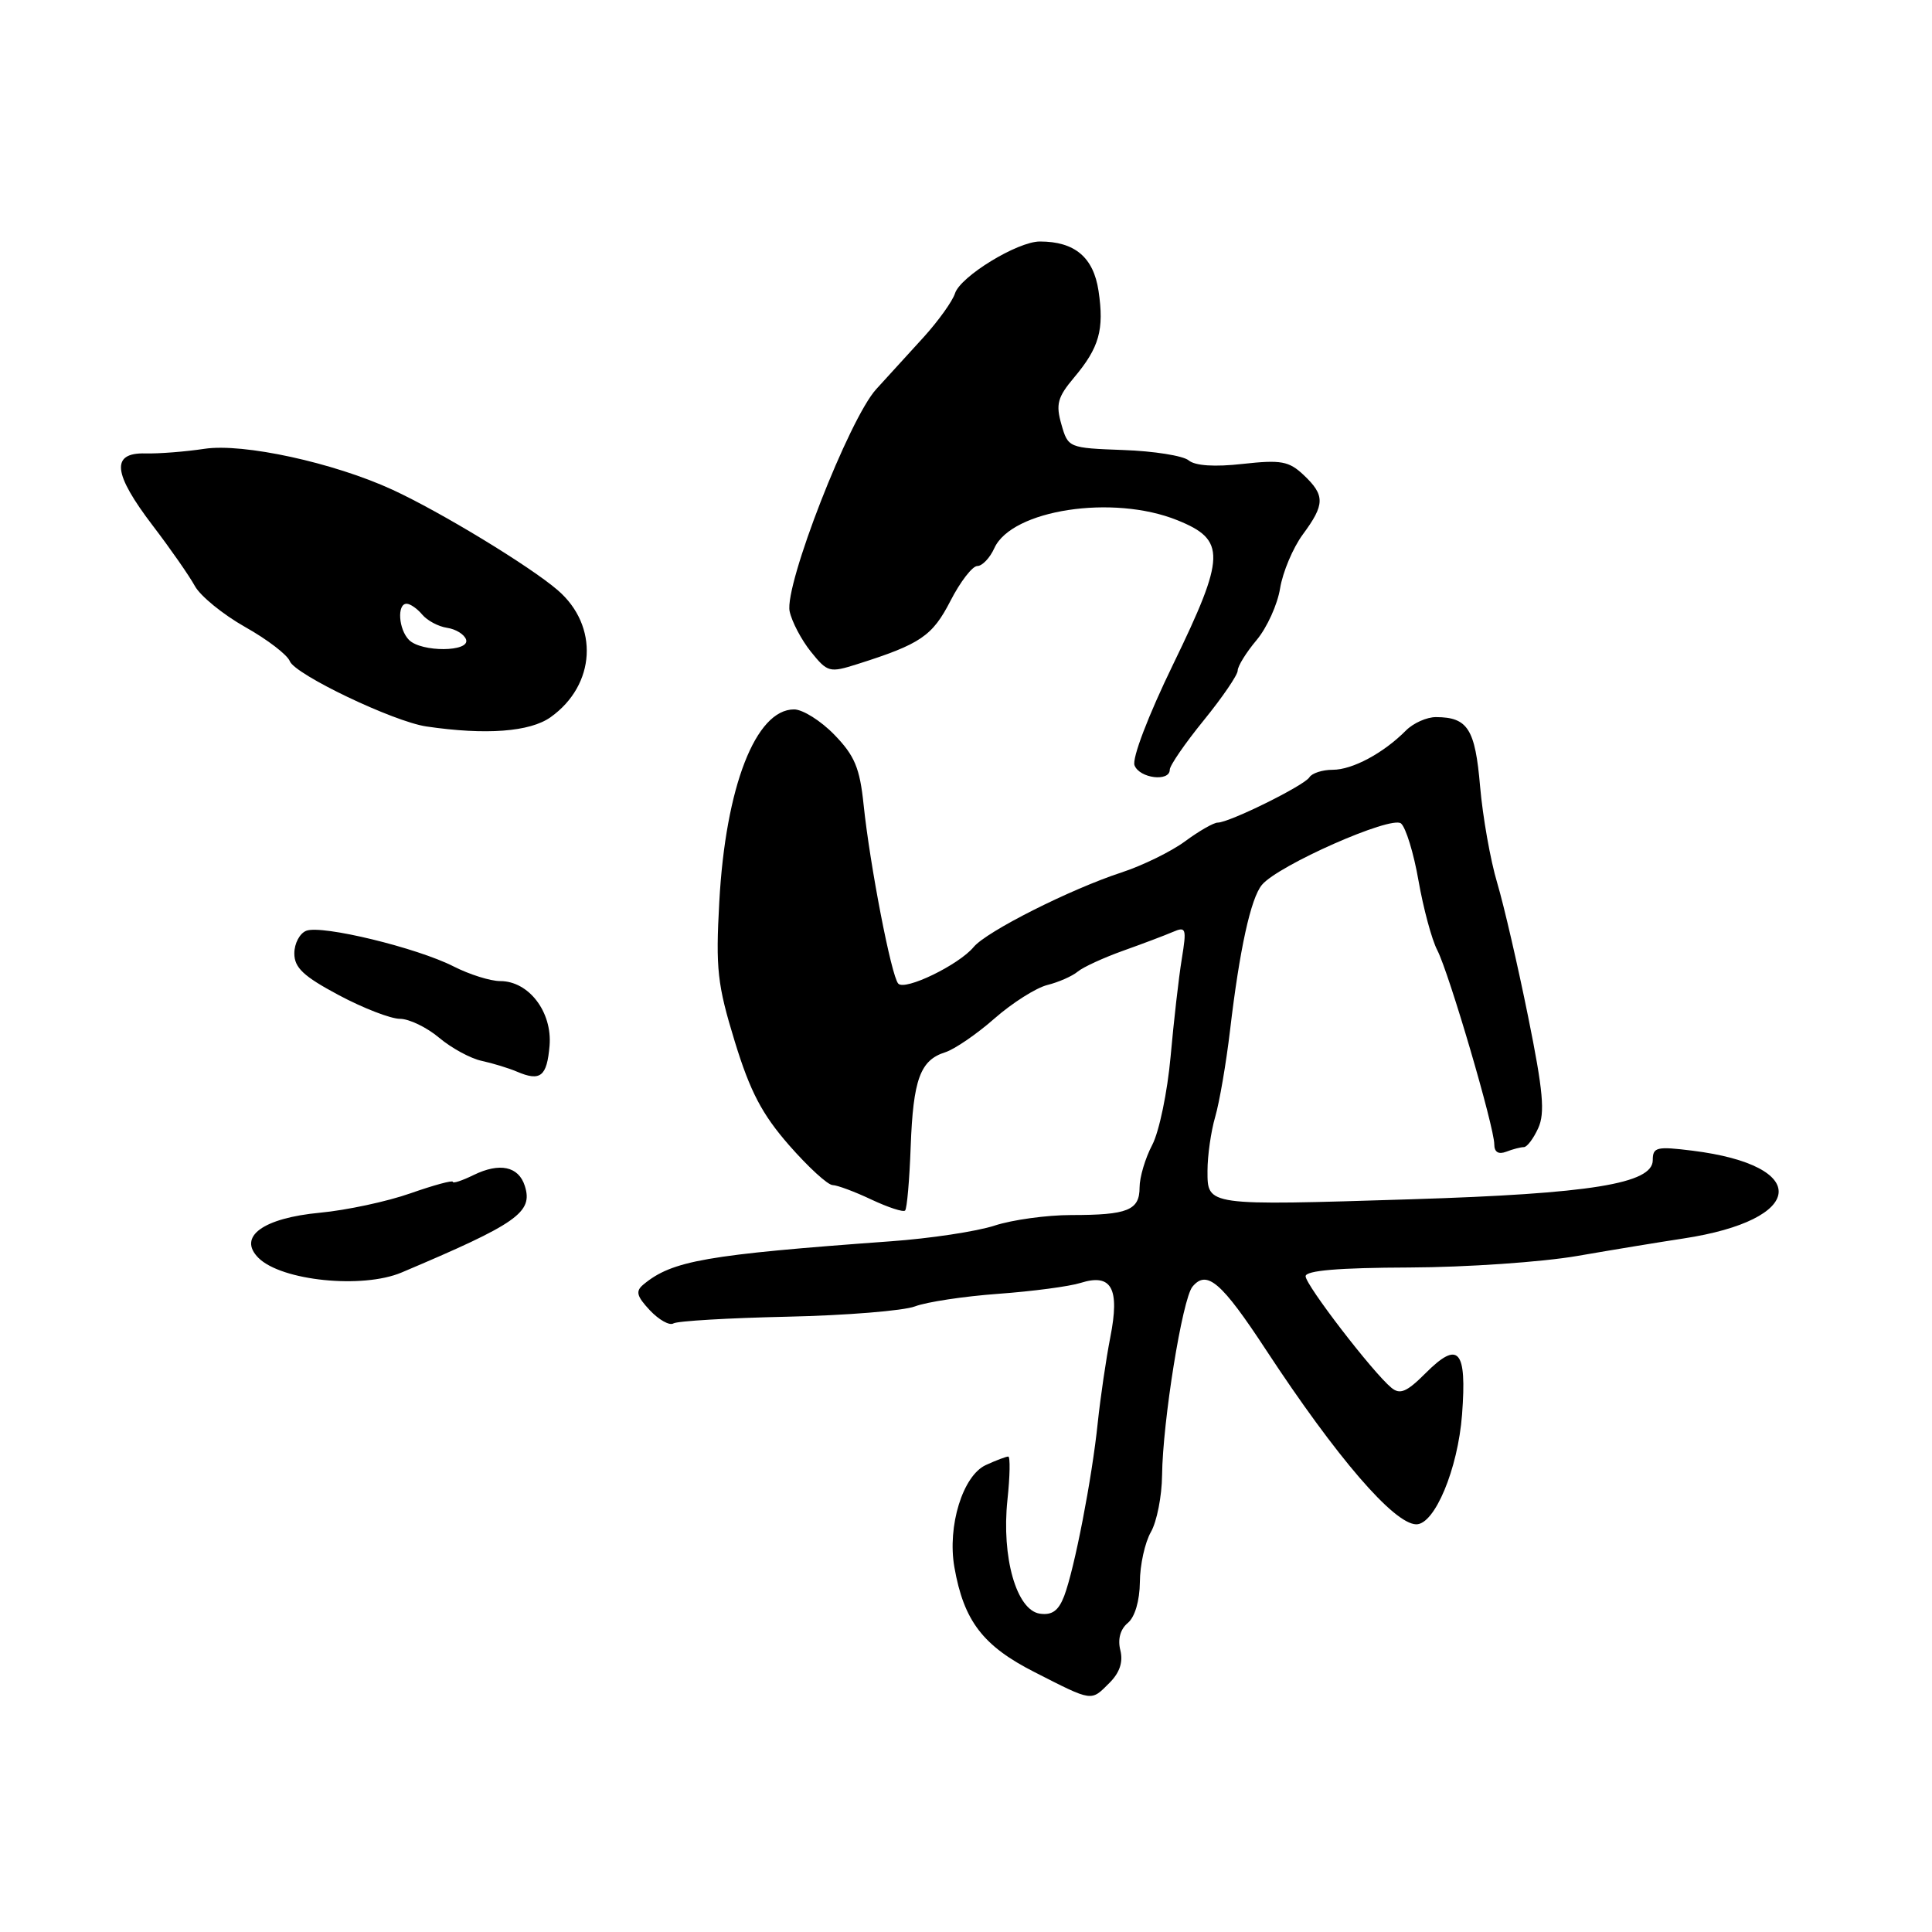 <?xml version="1.0" encoding="UTF-8" standalone="no"?>
<!DOCTYPE svg PUBLIC "-//W3C//DTD SVG 1.1//EN" "http://www.w3.org/Graphics/SVG/1.1/DTD/svg11.dtd" >
<svg xmlns="http://www.w3.org/2000/svg" xmlns:xlink="http://www.w3.org/1999/xlink" version="1.1" viewBox="0 0 256 256">
 <g >
 <path fill="currentColor"
d=" M 147.02 222.98 C 148.37 221.63 148.84 220.22 148.45 218.66 C 148.08 217.20 148.45 215.87 149.44 215.05 C 150.38 214.27 151.01 212.12 151.04 209.63 C 151.05 207.36 151.71 204.38 152.50 203.00 C 153.29 201.62 153.95 198.25 153.98 195.50 C 154.06 188.33 156.67 172.10 158.01 170.49 C 159.91 168.20 161.85 169.87 167.76 178.88 C 177.11 193.12 184.69 201.92 187.65 201.98 C 190.10 202.03 193.18 194.65 193.73 187.43 C 194.38 178.82 193.27 177.57 188.88 181.97 C 186.40 184.45 185.50 184.83 184.36 183.88 C 181.89 181.84 173.00 170.27 173.00 169.11 C 173.00 168.35 177.39 167.98 186.75 167.95 C 194.31 167.92 204.32 167.23 209.00 166.42 C 213.68 165.61 219.99 164.57 223.04 164.11 C 239.31 161.64 240.05 154.44 224.25 152.47 C 219.51 151.88 219.00 152.00 219.00 153.73 C 219.00 156.84 210.76 158.17 187.01 158.91 C 159.73 159.76 160.00 159.80 160.00 155.13 C 160.00 153.13 160.46 149.91 161.02 147.99 C 161.58 146.07 162.47 140.90 162.99 136.50 C 164.25 125.80 165.73 119.03 167.21 117.25 C 169.36 114.66 184.35 108.04 185.64 109.11 C 186.28 109.65 187.33 113.06 187.96 116.70 C 188.60 120.34 189.71 124.49 190.45 125.91 C 192.02 128.96 198.00 149.33 198.00 151.63 C 198.00 152.66 198.55 153.00 199.58 152.61 C 200.45 152.27 201.50 152.00 201.92 152.00 C 202.34 152.00 203.19 150.87 203.82 149.49 C 204.74 147.48 204.48 144.56 202.49 134.74 C 201.13 128.01 199.29 120.03 198.39 117.00 C 197.48 113.97 196.47 108.22 196.12 104.21 C 195.47 96.59 194.49 95.04 190.29 95.02 C 189.07 95.01 187.27 95.81 186.29 96.80 C 183.31 99.80 179.21 102.00 176.59 102.00 C 175.23 102.00 173.84 102.45 173.50 103.00 C 172.82 104.09 162.89 109.00 161.35 109.00 C 160.82 109.00 158.88 110.11 157.04 111.47 C 155.20 112.83 151.40 114.69 148.59 115.61 C 141.81 117.83 130.72 123.42 129.01 125.49 C 127.04 127.86 119.90 131.32 119.02 130.33 C 118.10 129.31 115.27 114.65 114.43 106.61 C 113.93 101.76 113.24 100.12 110.56 97.36 C 108.77 95.51 106.36 94.00 105.22 94.00 C 100.13 94.00 96.14 104.26 95.31 119.50 C 94.82 128.37 95.05 130.46 97.36 138.00 C 99.40 144.65 100.97 147.64 104.56 151.75 C 107.09 154.64 109.68 157.02 110.33 157.03 C 110.97 157.05 113.30 157.92 115.49 158.96 C 117.69 159.99 119.69 160.65 119.93 160.40 C 120.18 160.16 120.51 156.35 120.67 151.95 C 121.00 143.03 121.93 140.47 125.25 139.43 C 126.49 139.03 129.42 137.03 131.77 134.96 C 134.13 132.89 137.27 130.90 138.77 130.52 C 140.26 130.15 142.08 129.35 142.81 128.74 C 143.53 128.14 146.24 126.90 148.81 125.98 C 151.39 125.06 154.36 123.94 155.40 123.49 C 157.17 122.73 157.25 123.00 156.59 127.08 C 156.19 129.51 155.53 135.32 155.11 140.00 C 154.69 144.68 153.60 149.94 152.68 151.70 C 151.75 153.46 151.00 156.00 151.00 157.34 C 151.00 160.37 149.43 161.00 141.95 161.00 C 138.72 161.00 134.14 161.63 131.78 162.40 C 129.43 163.17 123.22 164.11 118.00 164.48 C 93.55 166.26 89.06 167.04 85.25 170.21 C 84.19 171.09 84.35 171.74 86.11 173.62 C 87.31 174.89 88.71 175.68 89.23 175.36 C 89.74 175.04 96.54 174.64 104.33 174.47 C 112.12 174.30 119.74 173.68 121.25 173.10 C 122.77 172.52 127.72 171.77 132.25 171.44 C 136.79 171.11 141.71 170.46 143.19 169.99 C 147.30 168.70 148.40 170.71 147.12 177.20 C 146.55 180.12 145.81 185.20 145.46 188.50 C 144.70 195.89 142.37 207.90 141.01 211.48 C 140.26 213.43 139.41 214.05 137.79 213.82 C 134.69 213.37 132.69 206.35 133.49 198.75 C 133.83 195.59 133.87 193.00 133.60 193.00 C 133.32 193.00 131.99 193.50 130.64 194.12 C 127.58 195.51 125.51 202.21 126.46 207.66 C 127.71 214.78 130.23 218.09 137.11 221.58 C 144.85 225.52 144.53 225.47 147.02 222.98 Z  M 53.22 168.61 C 68.56 162.12 70.66 160.65 69.54 157.14 C 68.72 154.54 66.20 154.01 62.75 155.70 C 61.24 156.44 60.00 156.85 60.00 156.60 C 60.00 156.35 57.47 157.04 54.39 158.12 C 51.30 159.21 45.91 160.36 42.41 160.69 C 34.84 161.40 31.45 163.88 34.25 166.68 C 37.29 169.71 48.02 170.81 53.22 168.61 Z  M 72.82 138.56 C 73.19 134.09 70.07 130.00 66.29 130.00 C 64.98 130.00 62.22 129.13 60.13 128.07 C 55.28 125.59 42.66 122.53 40.59 123.33 C 39.72 123.66 39.00 125.01 39.00 126.33 C 39.00 128.23 40.22 129.37 44.89 131.86 C 48.13 133.59 51.78 135.00 53.00 135.00 C 54.21 135.00 56.55 136.13 58.18 137.50 C 59.82 138.88 62.36 140.26 63.83 140.57 C 65.30 140.89 67.40 141.53 68.50 142.00 C 71.61 143.33 72.47 142.65 72.82 138.56 Z  M 155.00 101.99 C 155.00 101.43 157.03 98.49 159.50 95.45 C 161.97 92.41 164.00 89.44 164.00 88.86 C 164.00 88.27 165.13 86.45 166.50 84.82 C 167.88 83.18 169.28 80.09 169.62 77.95 C 169.97 75.81 171.32 72.60 172.62 70.83 C 175.57 66.84 175.59 65.64 172.75 62.95 C 170.79 61.10 169.76 60.91 164.67 61.47 C 160.94 61.89 158.36 61.72 157.50 61.00 C 156.77 60.39 152.87 59.77 148.85 59.63 C 141.59 59.36 141.53 59.34 140.64 56.23 C 139.88 53.58 140.13 52.63 142.30 50.05 C 145.66 46.06 146.33 43.69 145.56 38.54 C 144.89 34.09 142.41 32.00 137.79 32.00 C 134.82 32.00 127.25 36.63 126.54 38.88 C 126.21 39.91 124.36 42.49 122.43 44.63 C 120.49 46.76 117.65 49.88 116.11 51.56 C 112.51 55.50 103.91 77.56 104.63 81.00 C 104.92 82.38 106.19 84.79 107.45 86.36 C 109.66 89.10 109.91 89.17 113.63 87.99 C 121.99 85.34 123.54 84.28 125.94 79.62 C 127.24 77.08 128.85 75.00 129.50 75.00 C 130.15 75.00 131.17 73.93 131.76 72.62 C 134.08 67.54 147.49 65.49 156.00 68.93 C 162.48 71.54 162.41 73.68 155.44 88.04 C 152.14 94.83 149.98 100.50 150.33 101.41 C 150.99 103.14 155.00 103.63 155.00 101.99 Z  M 72.96 95.03 C 78.95 90.76 79.39 82.93 73.90 78.20 C 70.21 75.02 58.38 67.83 52.00 64.89 C 44.23 61.31 32.22 58.69 27.09 59.47 C 24.57 59.85 21.04 60.13 19.25 60.08 C 14.67 59.97 14.95 62.71 20.25 69.66 C 22.59 72.72 25.09 76.32 25.82 77.65 C 26.54 78.97 29.54 81.42 32.48 83.08 C 35.42 84.73 38.08 86.77 38.40 87.61 C 39.08 89.38 52.14 95.62 56.50 96.26 C 64.39 97.42 70.22 96.98 72.96 95.03 Z  M 54.20 84.80 C 52.81 83.41 52.58 80.00 53.88 80.00 C 54.36 80.00 55.29 80.65 55.95 81.44 C 56.61 82.23 58.09 83.02 59.24 83.19 C 60.40 83.36 61.53 84.06 61.76 84.75 C 62.30 86.40 55.84 86.44 54.20 84.80 Z "/>
</g>
</svg>